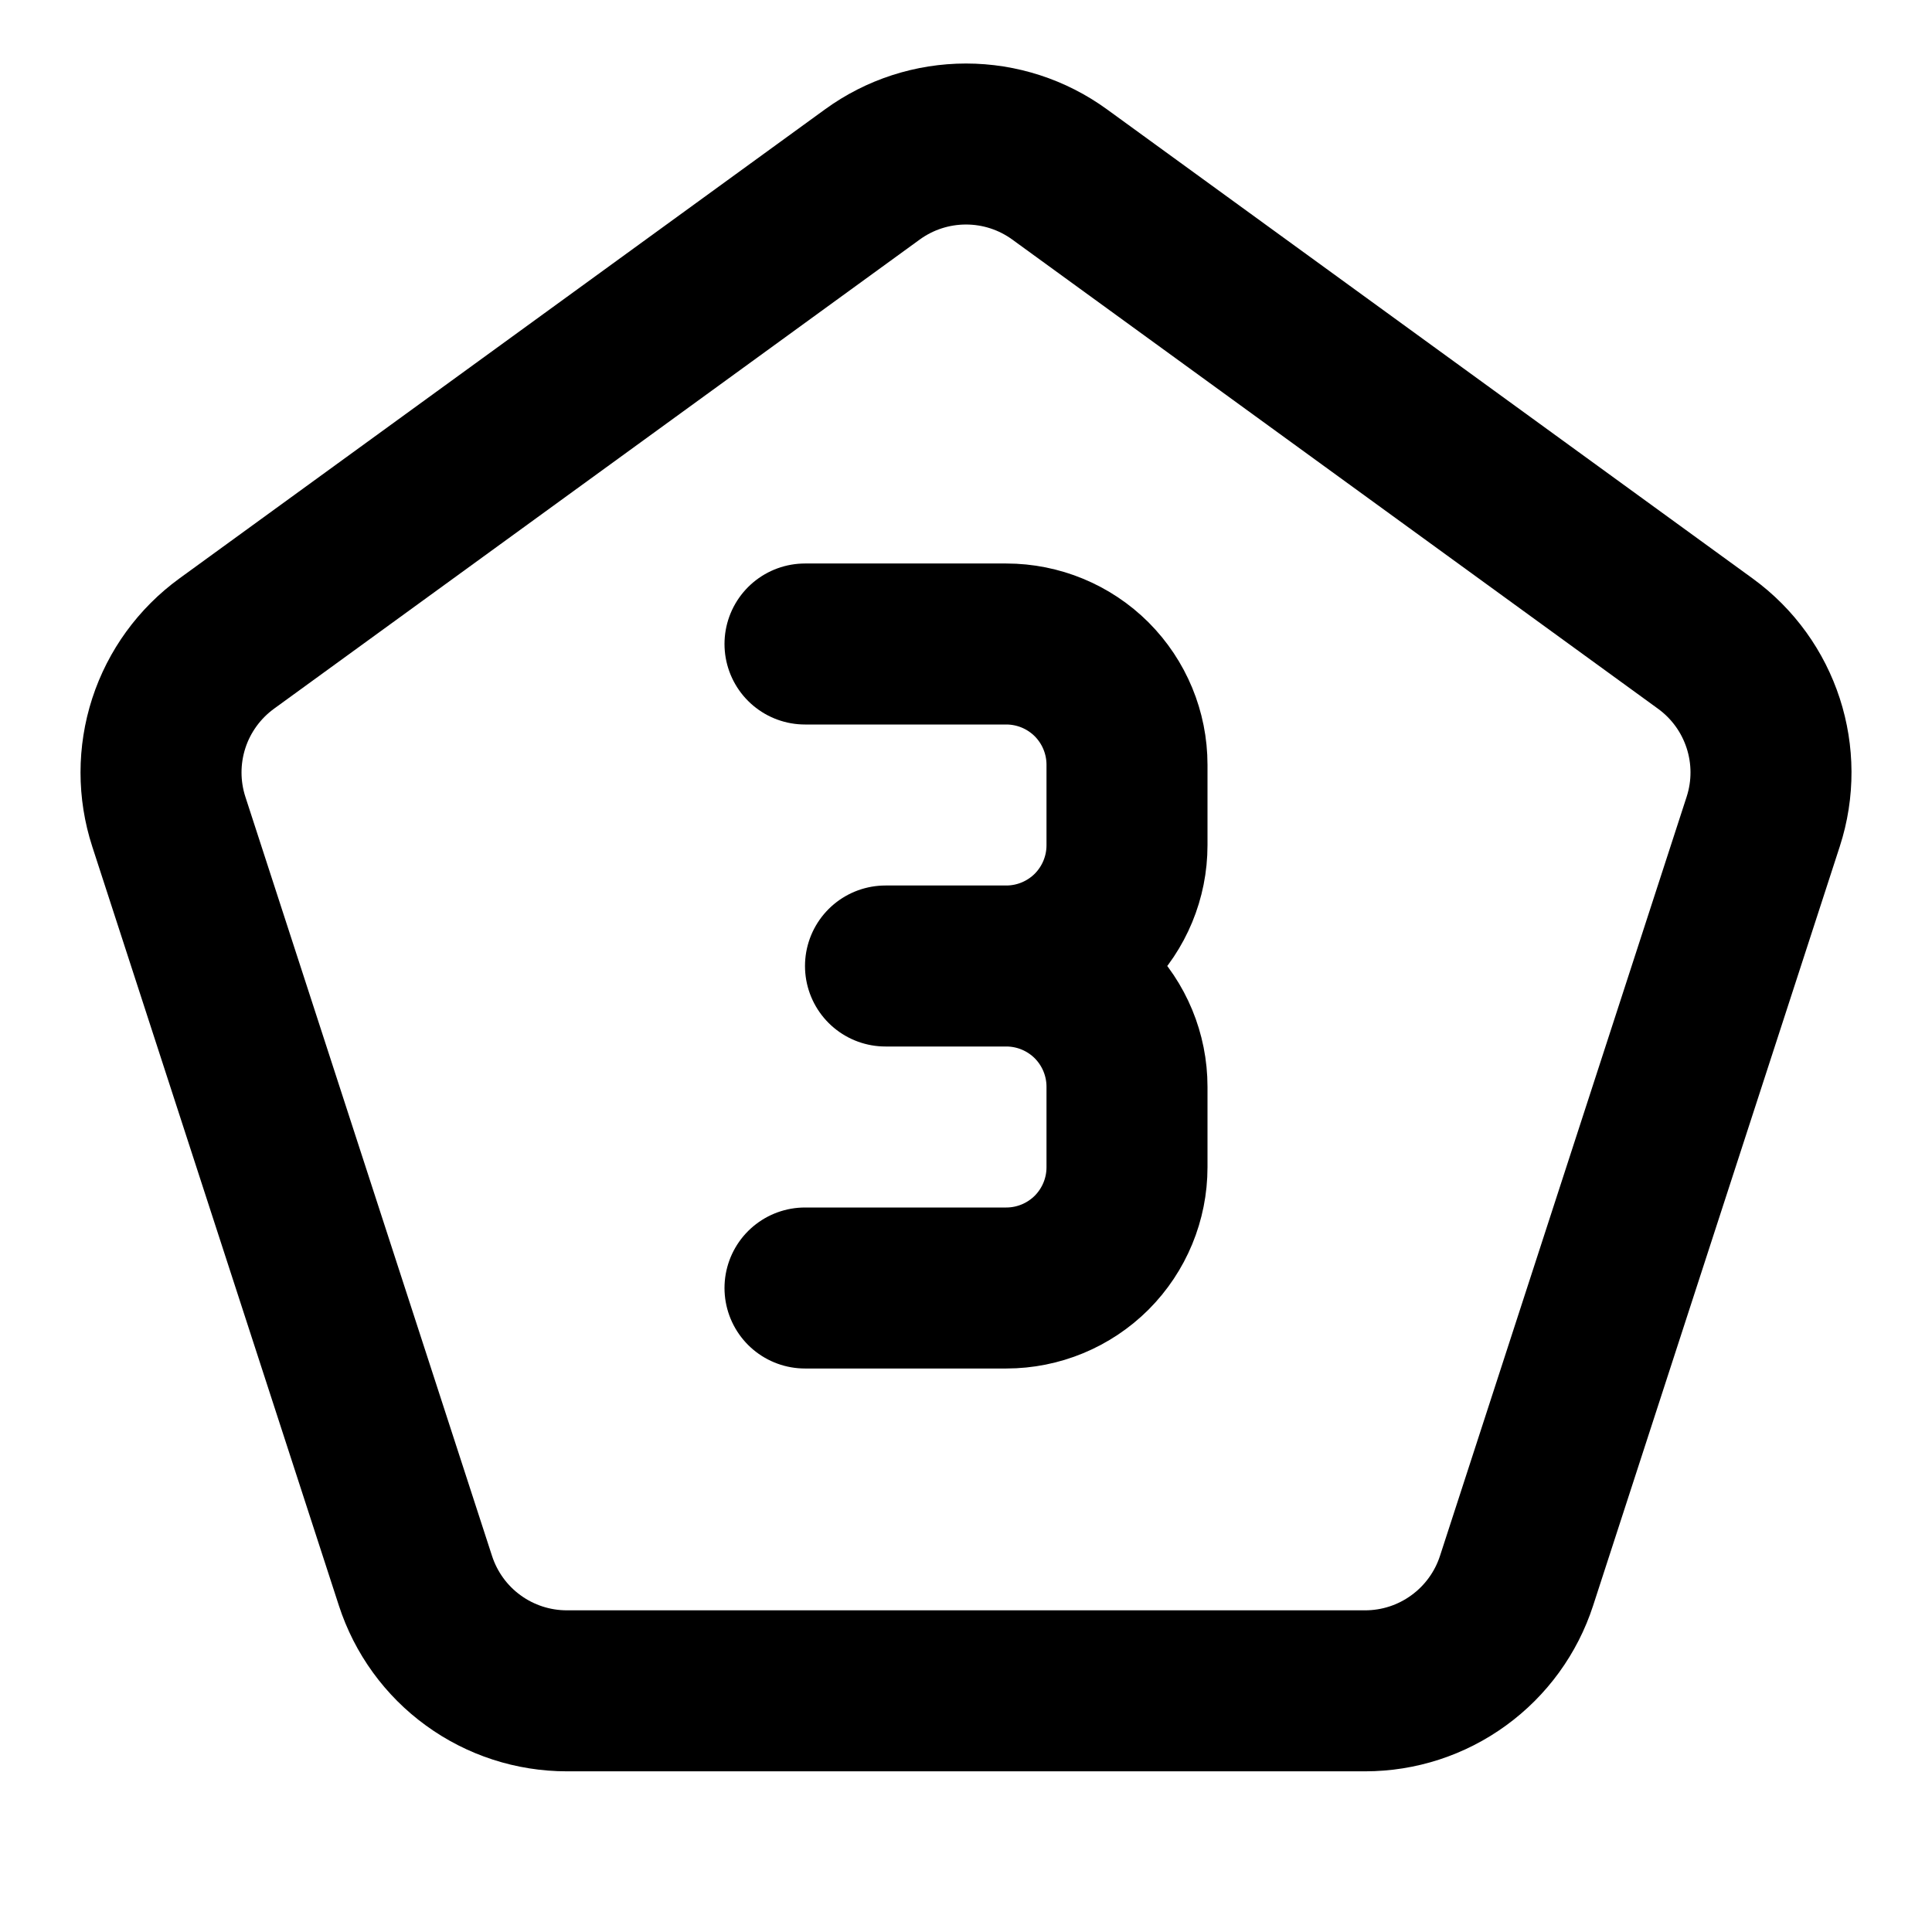 <svg width="24" height="24" viewBox="0 0 24 24" fill="none" xmlns="http://www.w3.org/2000/svg">
<g clip-path="url(#clip0_802_66800)">
<path d="M13.163 2.167L21.184 7.995C21.878 8.499 22.168 9.392 21.903 10.207L18.839 19.637C18.71 20.034 18.458 20.381 18.12 20.626C17.782 20.872 17.376 21.004 16.958 21.004H7.042C6.624 21.004 6.217 20.872 5.879 20.626C5.541 20.381 5.29 20.034 5.161 19.637L2.097 10.207C1.968 9.81 1.968 9.382 2.097 8.984C2.226 8.587 2.478 8.241 2.816 7.995L10.837 2.167C11.175 1.921 11.582 1.789 12 1.789C12.418 1.789 12.825 1.921 13.163 2.167Z" stroke="black" stroke-width="2" stroke-linecap="round" stroke-linejoin="round"/>
<path d="M10 8H12.5C12.898 8 13.279 8.158 13.561 8.439C13.842 8.721 14 9.102 14 9.5V10.5C14 10.898 13.842 11.279 13.561 11.561C13.279 11.842 12.898 12 12.5 12M12.5 12H11M12.5 12C12.898 12 13.279 12.158 13.561 12.439C13.842 12.721 14 13.102 14 13.5V14.5C14 14.898 13.842 15.279 13.561 15.561C13.279 15.842 12.898 16 12.5 16H10" stroke="black" stroke-width="2" stroke-linecap="round" stroke-linejoin="round"/>
</g>
<defs>
<clipPath id="clip0_802_66800">
<rect width="24" height="24" fill="white"/>
</clipPath>
</defs>
</svg>
